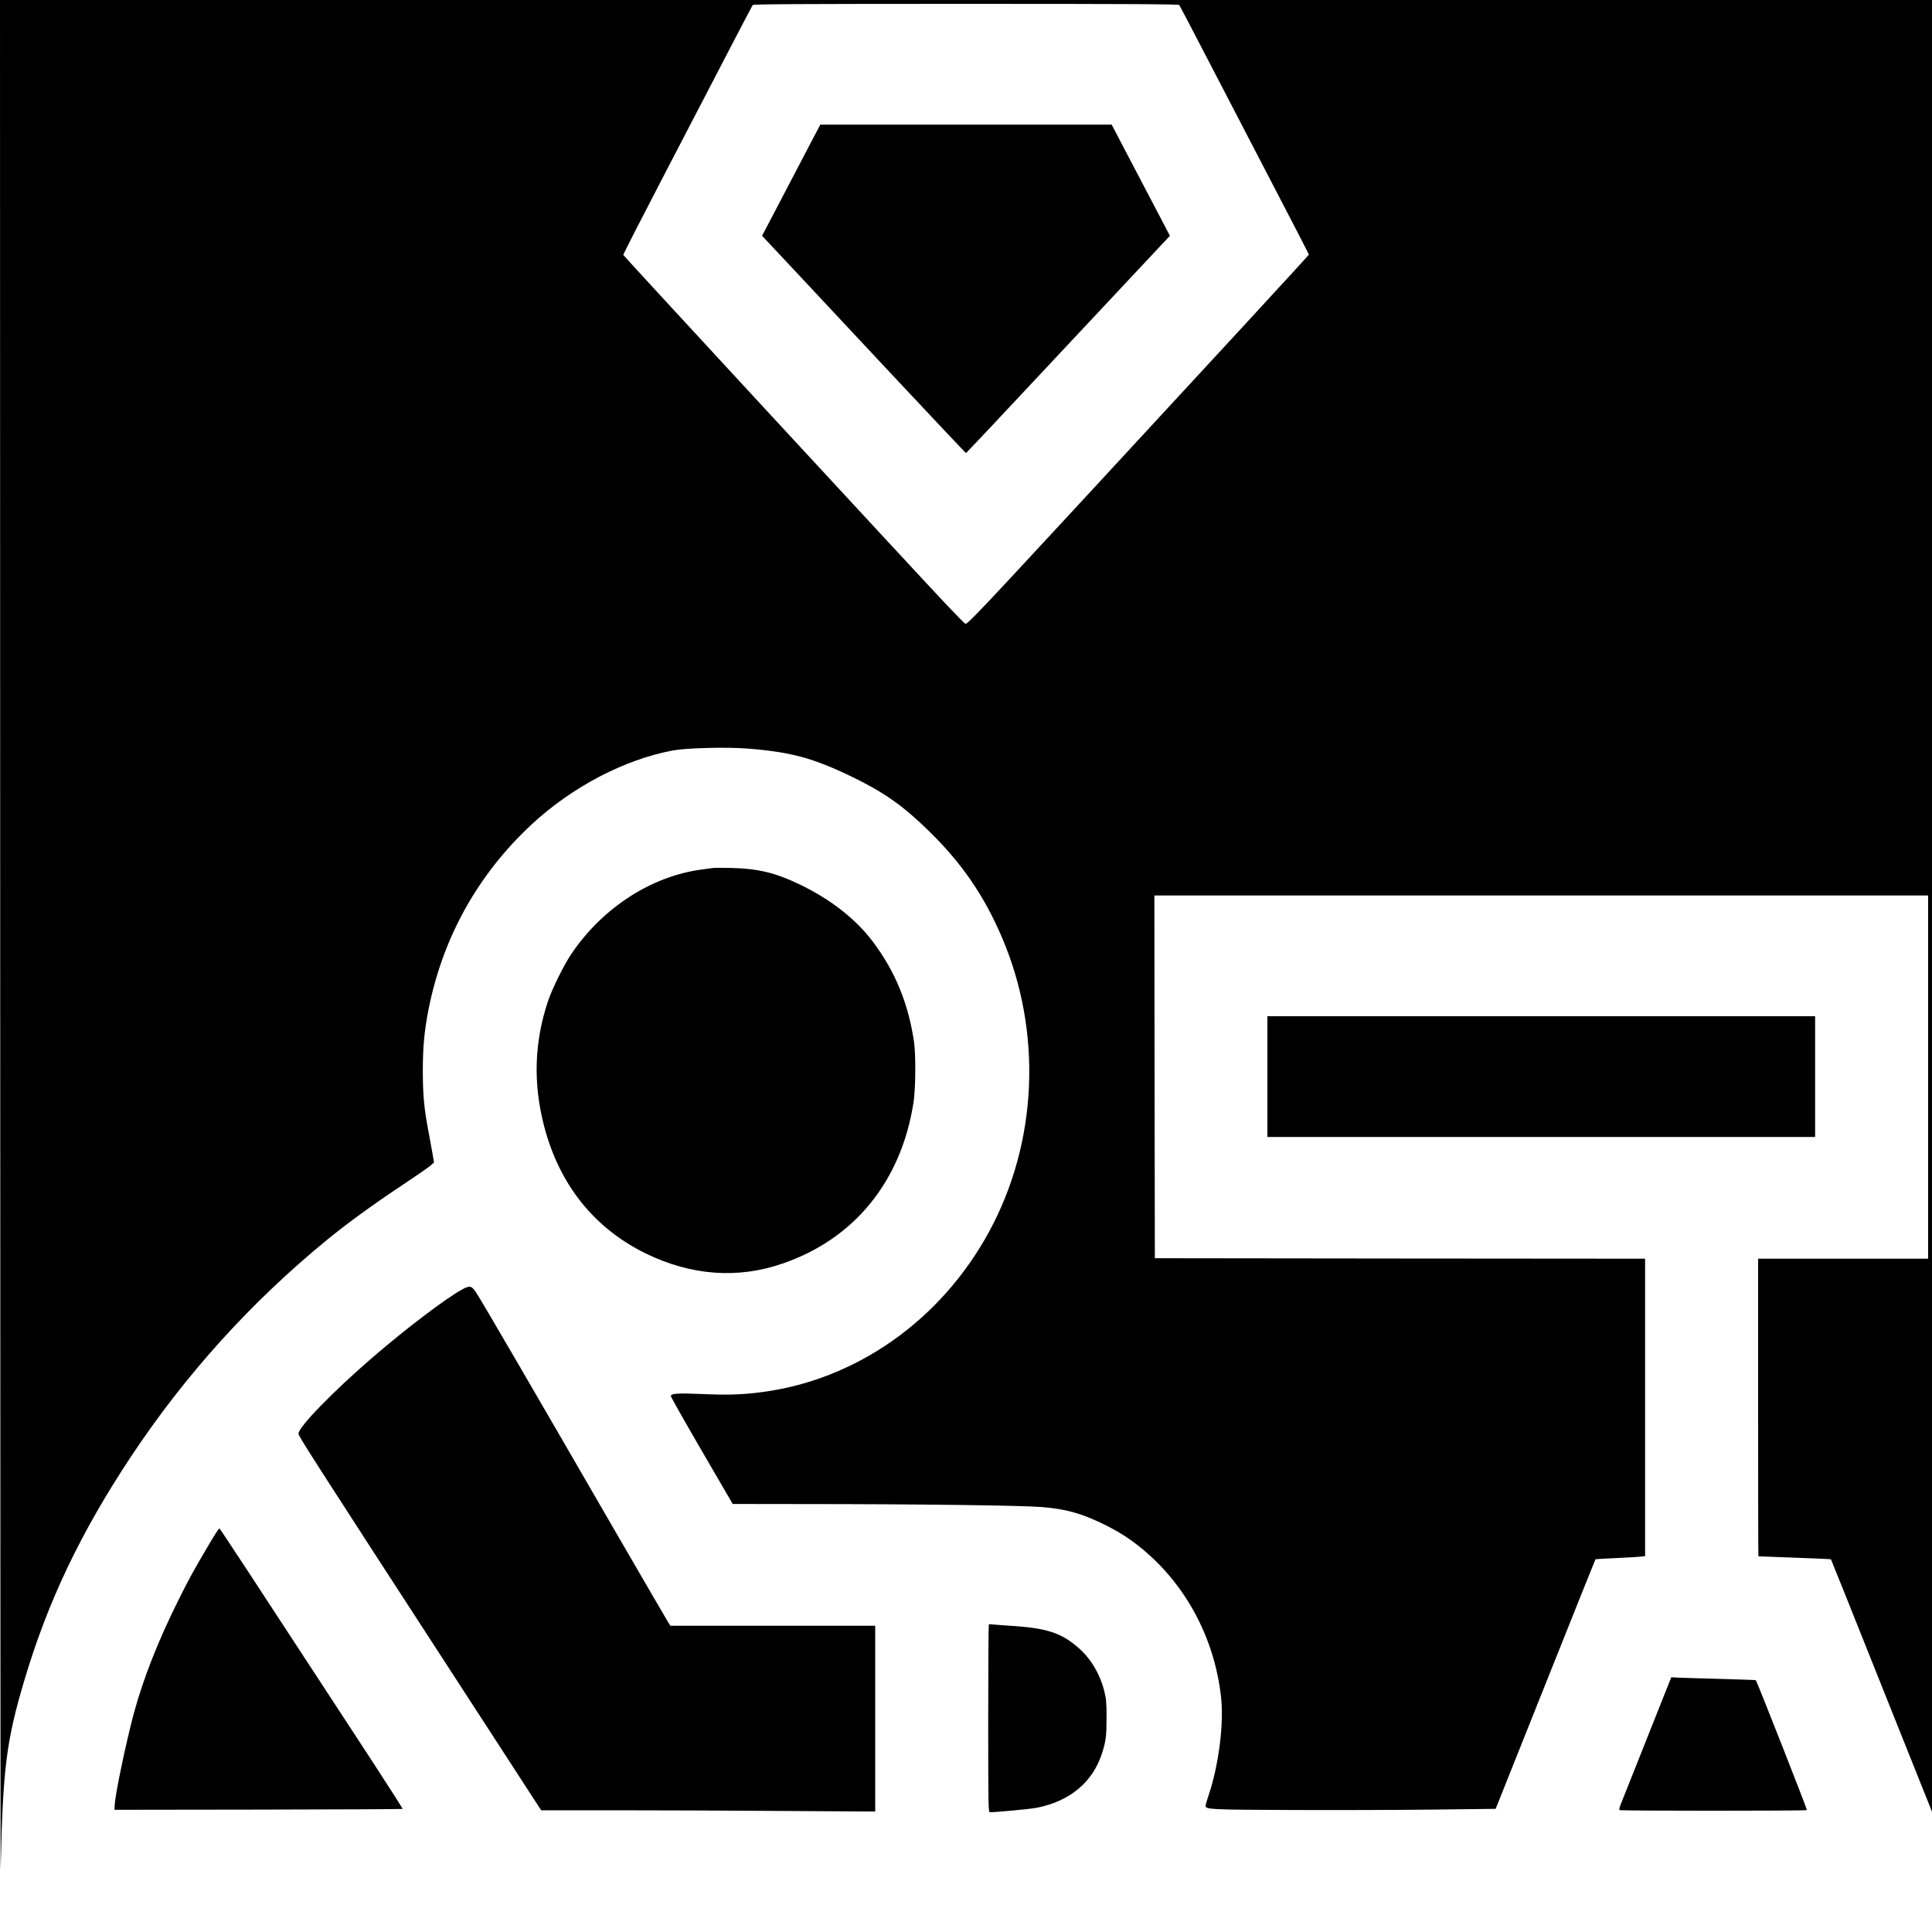 <?xml version="1.0" standalone="no"?>
<!DOCTYPE svg PUBLIC "-//W3C//DTD SVG 20010904//EN"
 "http://www.w3.org/TR/2001/REC-SVG-20010904/DTD/svg10.dtd">
<svg version="1.0" xmlns="http://www.w3.org/2000/svg"
 width="2000pt" height="2000pt" viewBox="0 0 2000 2000"
 preserveAspectRatio="xMidYMid meet">

<g transform="translate(0,2000) scale(0.1,-0.1)"
fill="#000000" stroke="none">
<path d="M2 10268 c1 -5353 3 -9681 5 -9618 22 1041 58 1327 245 1955 243 818
583 1530 1103 2315 564 850 1244 1602 2035 2249 198 162 465 357 750 546 151
101 293 198 314 217 l39 34 -16 94 c-9 52 -28 156 -42 230 -45 235 -58 378
-58 625 0 249 16 415 59 635 147 745 512 1400 1069 1917 418 388 964 673 1465
765 138 25 554 36 766 19 455 -36 679 -97 1089 -295 322 -156 521 -295 783
-551 343 -332 580 -676 765 -1111 418 -978 369 -2116 -131 -3039 -500 -925
-1387 -1547 -2377 -1669 -191 -24 -343 -28 -595 -17 -258 11 -325 6 -325 -21
0 -10 144 -265 320 -567 l320 -550 730 -1 c1193 0 2267 -14 2470 -31 243 -20
400 -62 620 -168 144 -69 261 -140 372 -227 484 -378 796 -949 864 -1579 29
-275 -25 -699 -130 -1011 -17 -51 -31 -99 -31 -108 0 -37 48 -40 875 -43 440
-2 1099 0 1464 4 l664 8 515 1290 c283 710 516 1291 518 1293 1 2 98 8 216 13
117 5 232 12 256 15 l42 5 0 1540 0 1539 -2537 2 -2538 3 -3 1878 -2 1877
4005 0 4005 0 0 -1880 0 -1880 -880 0 -880 0 0 -1540 c0 -847 1 -1540 3 -1541
1 0 170 -7 375 -14 206 -7 375 -15 376 -17 2 -2 238 -590 524 -1308 l522
-1305 0 9378 0 9377 -10000 0 -10000 0 2 -9732z m12205 9680 c6 -7 138 -258
293 -558 156 -300 455 -877 666 -1282 211 -405 384 -740 384 -743 0 -6 -876
-957 -2354 -2555 -1034 -1118 -1181 -1273 -1202 -1268 -7 2 -101 98 -210 213
-391 416 -3327 3593 -3332 3606 -2 4 174 349 391 766 217 417 517 994 667
1283 150 289 277 531 282 538 8 9 462 12 2208 12 1746 0 2200 -3 2207 -12z"/>
<path d="M8362 18463 c-71 -137 -207 -396 -301 -576 l-172 -328 288 -307 c158
-169 632 -675 1052 -1125 421 -449 767 -817 771 -817 3 0 377 397 831 883 454
485 928 991 1053 1124 l227 242 -164 313 c-90 172 -226 431 -302 576 l-137
262 -1508 0 -1508 0 -130 -247z"/>
<path d="M7375 11014 c-16 -2 -66 -9 -110 -15 -523 -69 -1030 -398 -1351 -875
-80 -119 -200 -364 -243 -493 -140 -423 -153 -847 -39 -1286 157 -607 518
-1059 1053 -1321 470 -229 952 -265 1417 -104 745 256 1229 854 1355 1670 22
143 24 491 5 625 -59 395 -192 722 -419 1027 -180 242 -441 447 -768 604 -249
119 -429 163 -705 169 -91 2 -178 2 -195 -1z"/>
<path d="M13120 8855 l0 -625 2835 0 2835 0 0 625 0 625 -2835 0 -2835 0 0
-625z"/>
<path d="M4783 6651 c-171 -94 -573 -399 -918 -696 -416 -358 -775 -727 -775
-796 0 -27 121 -216 1702 -2651 l810 -1248 777 0 c427 0 1205 -3 1729 -7 l952
-6 0 961 0 962 -1060 0 -1060 0 -24 38 c-13 20 -262 449 -554 952 -886 1532
-1356 2339 -1429 2453 -50 79 -68 83 -150 38z"/>
<path d="M2158 4003 c-158 -268 -192 -329 -309 -563 -210 -420 -366 -816 -464
-1178 -79 -295 -190 -823 -197 -942 l-3 -55 1489 2 c819 1 1491 5 1494 7 2 3
-148 238 -334 523 -1250 1913 -1555 2378 -1563 2381 -5 2 -56 -77 -113 -175z"/>
<path d="M10236 3183 c-3 -4 -6 -442 -6 -975 0 -915 1 -968 18 -968 66 0 414
33 479 45 345 66 585 265 681 565 40 125 47 180 47 370 0 161 -4 197 -24 275
-47 183 -142 340 -274 453 -173 149 -325 198 -682 221 -93 6 -184 13 -202 15
-17 3 -34 2 -37 -1z"/>
<path d="M17044 1991 c-141 -355 -264 -663 -272 -684 -8 -21 -11 -41 -7 -45 9
-9 1931 -9 1940 0 5 5 -517 1333 -529 1345 -2 2 -164 7 -362 13 -197 5 -394
11 -436 13 l-77 4 -257 -646z"/>
</g>
</svg>
